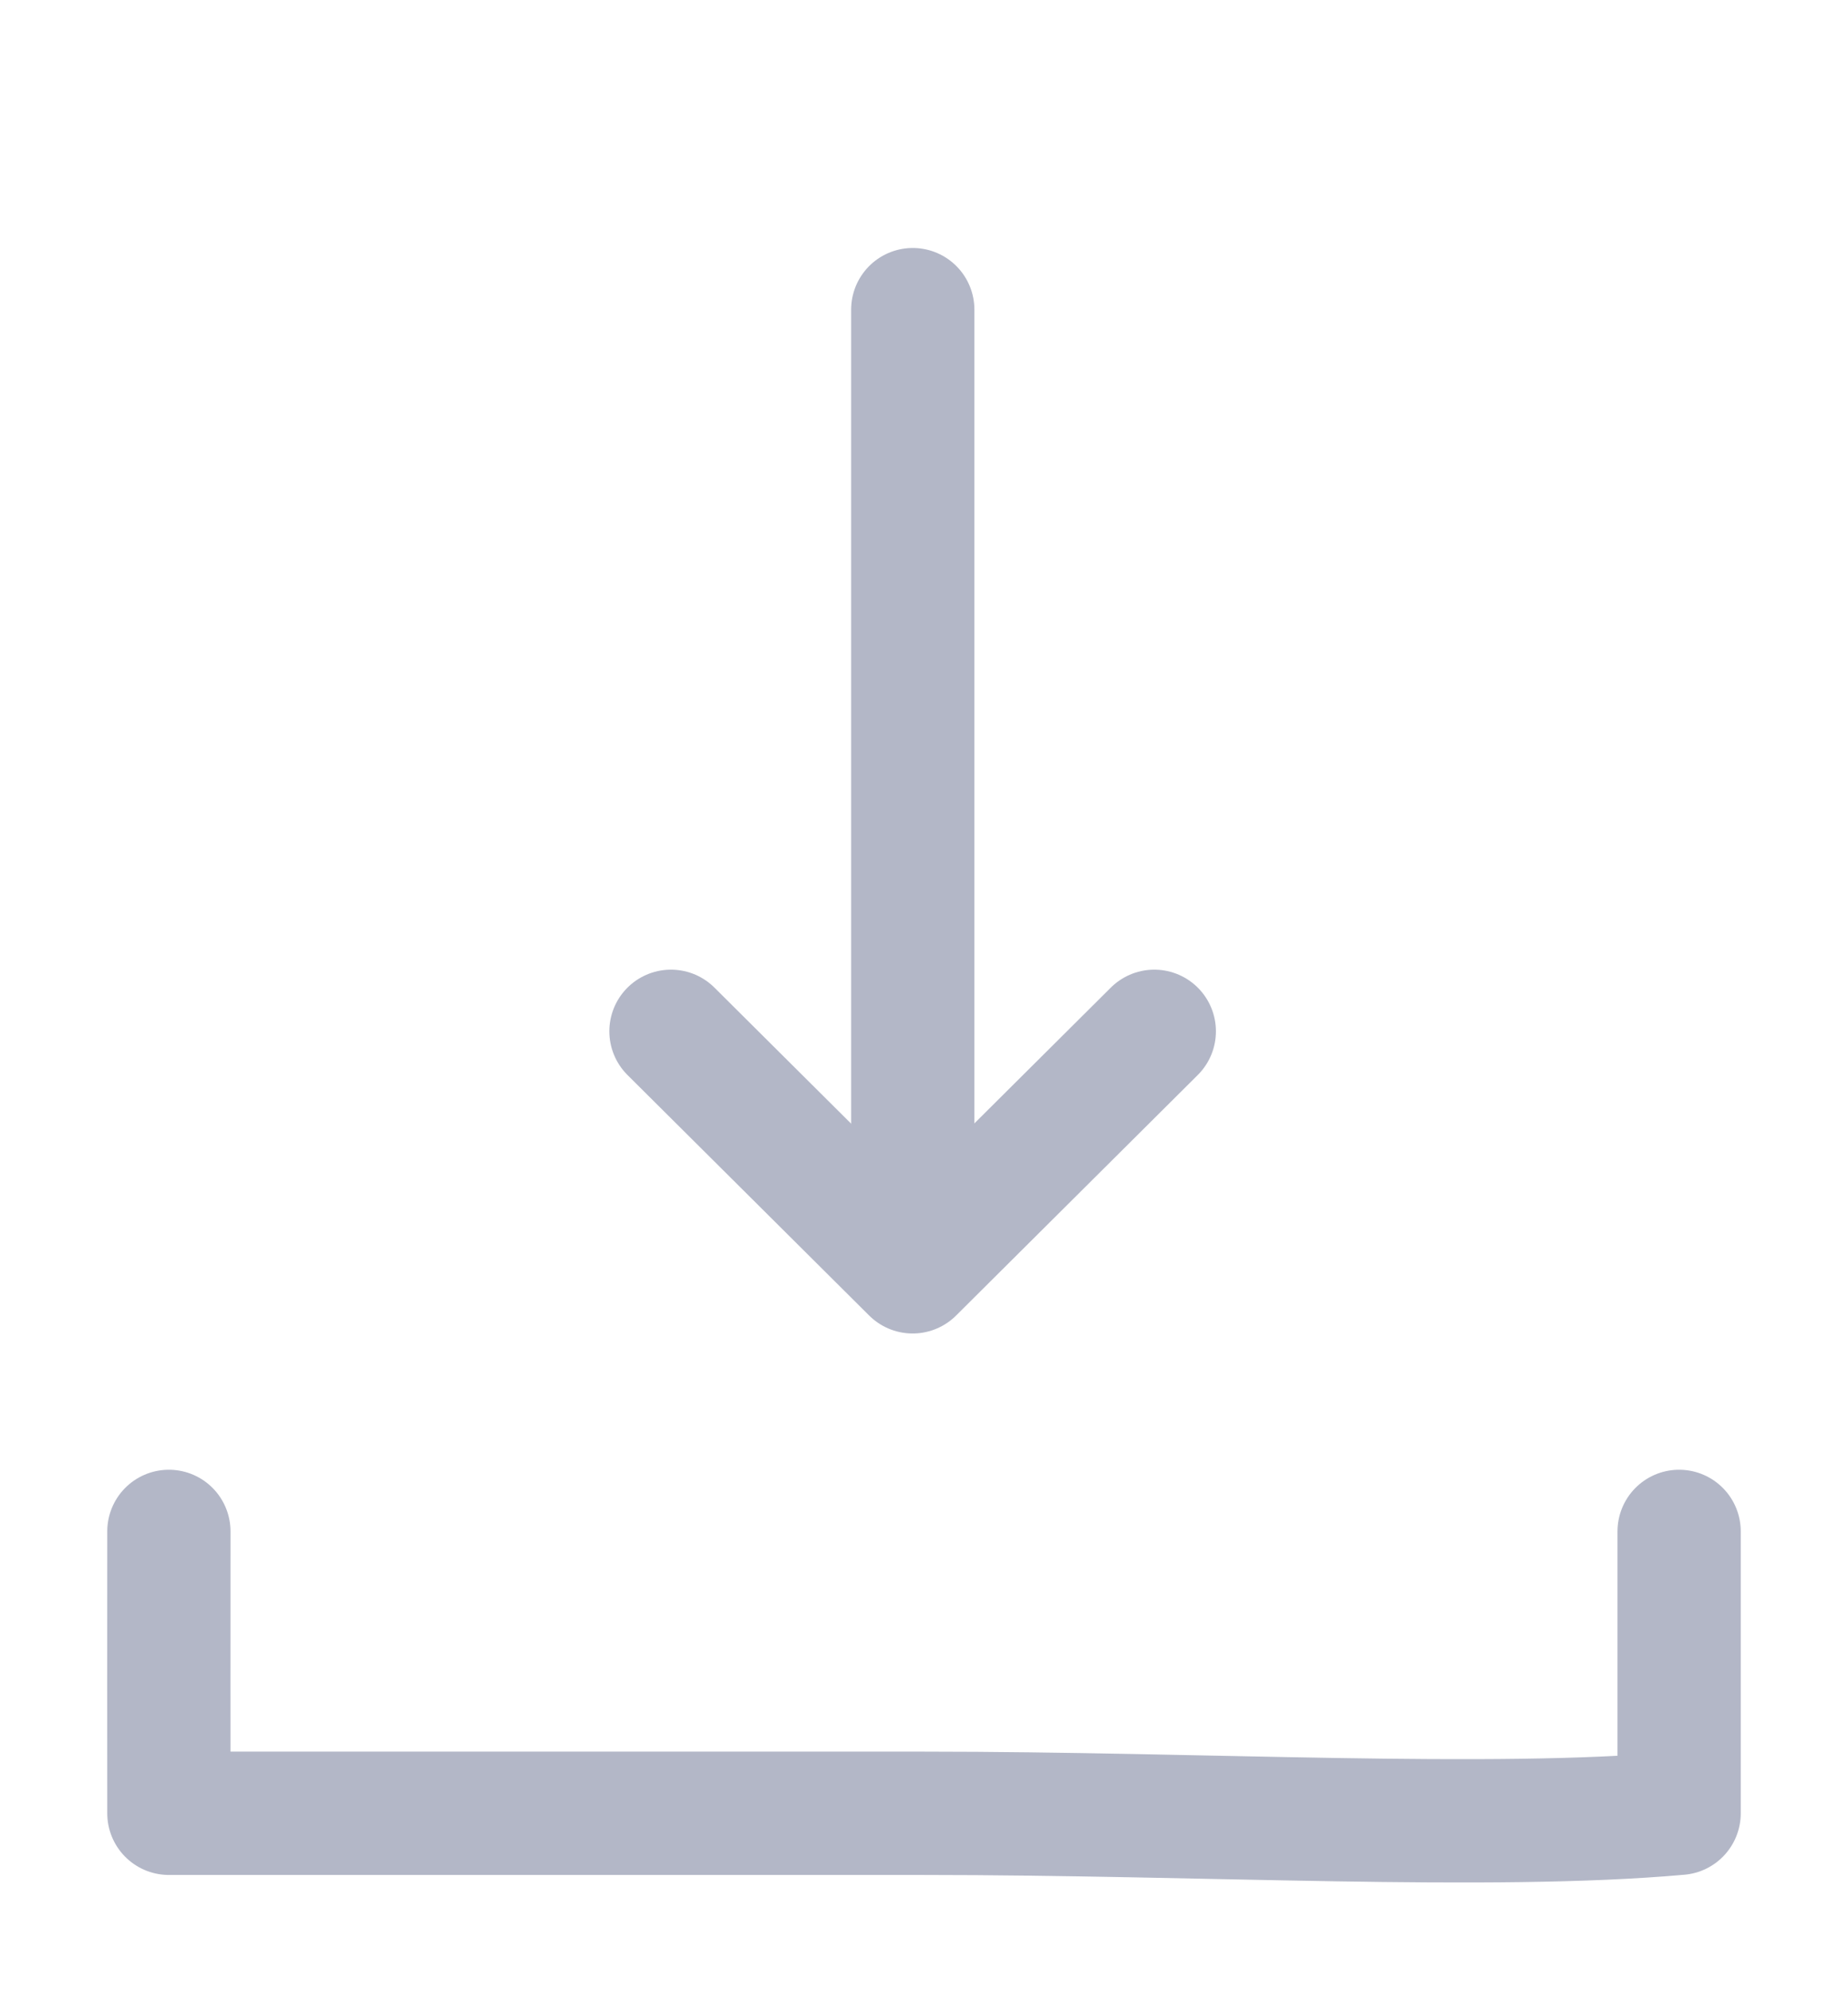 <svg viewBox="0 0 13 14" fill="none" xmlns="http://www.w3.org/2000/svg">
<path d="M4.72 7.251L6.42 8.942L8.12 7.251" stroke="#B3B7C7" stroke-width="0.867" stroke-miterlimit="10" stroke-linecap="round" stroke-linejoin="round"/>
<path d="M6.421 2.177V8.896" stroke="#B3B7C7" stroke-width="0.867" stroke-miterlimit="10" stroke-linecap="round" stroke-linejoin="round"/>
<path d="M11.812 10.767C11.812 11.963 11.812 11.427 11.812 12.749C10.484 12.868 8.46 12.749 6.5 12.749C4.54 12.749 2.848 12.749 1.188 12.749C1.187 11.758 1.188 11.963 1.188 10.767" stroke="#B3B7C7" stroke-width="0.867" stroke-miterlimit="10" stroke-linecap="round" stroke-linejoin="round"/>
</svg>
